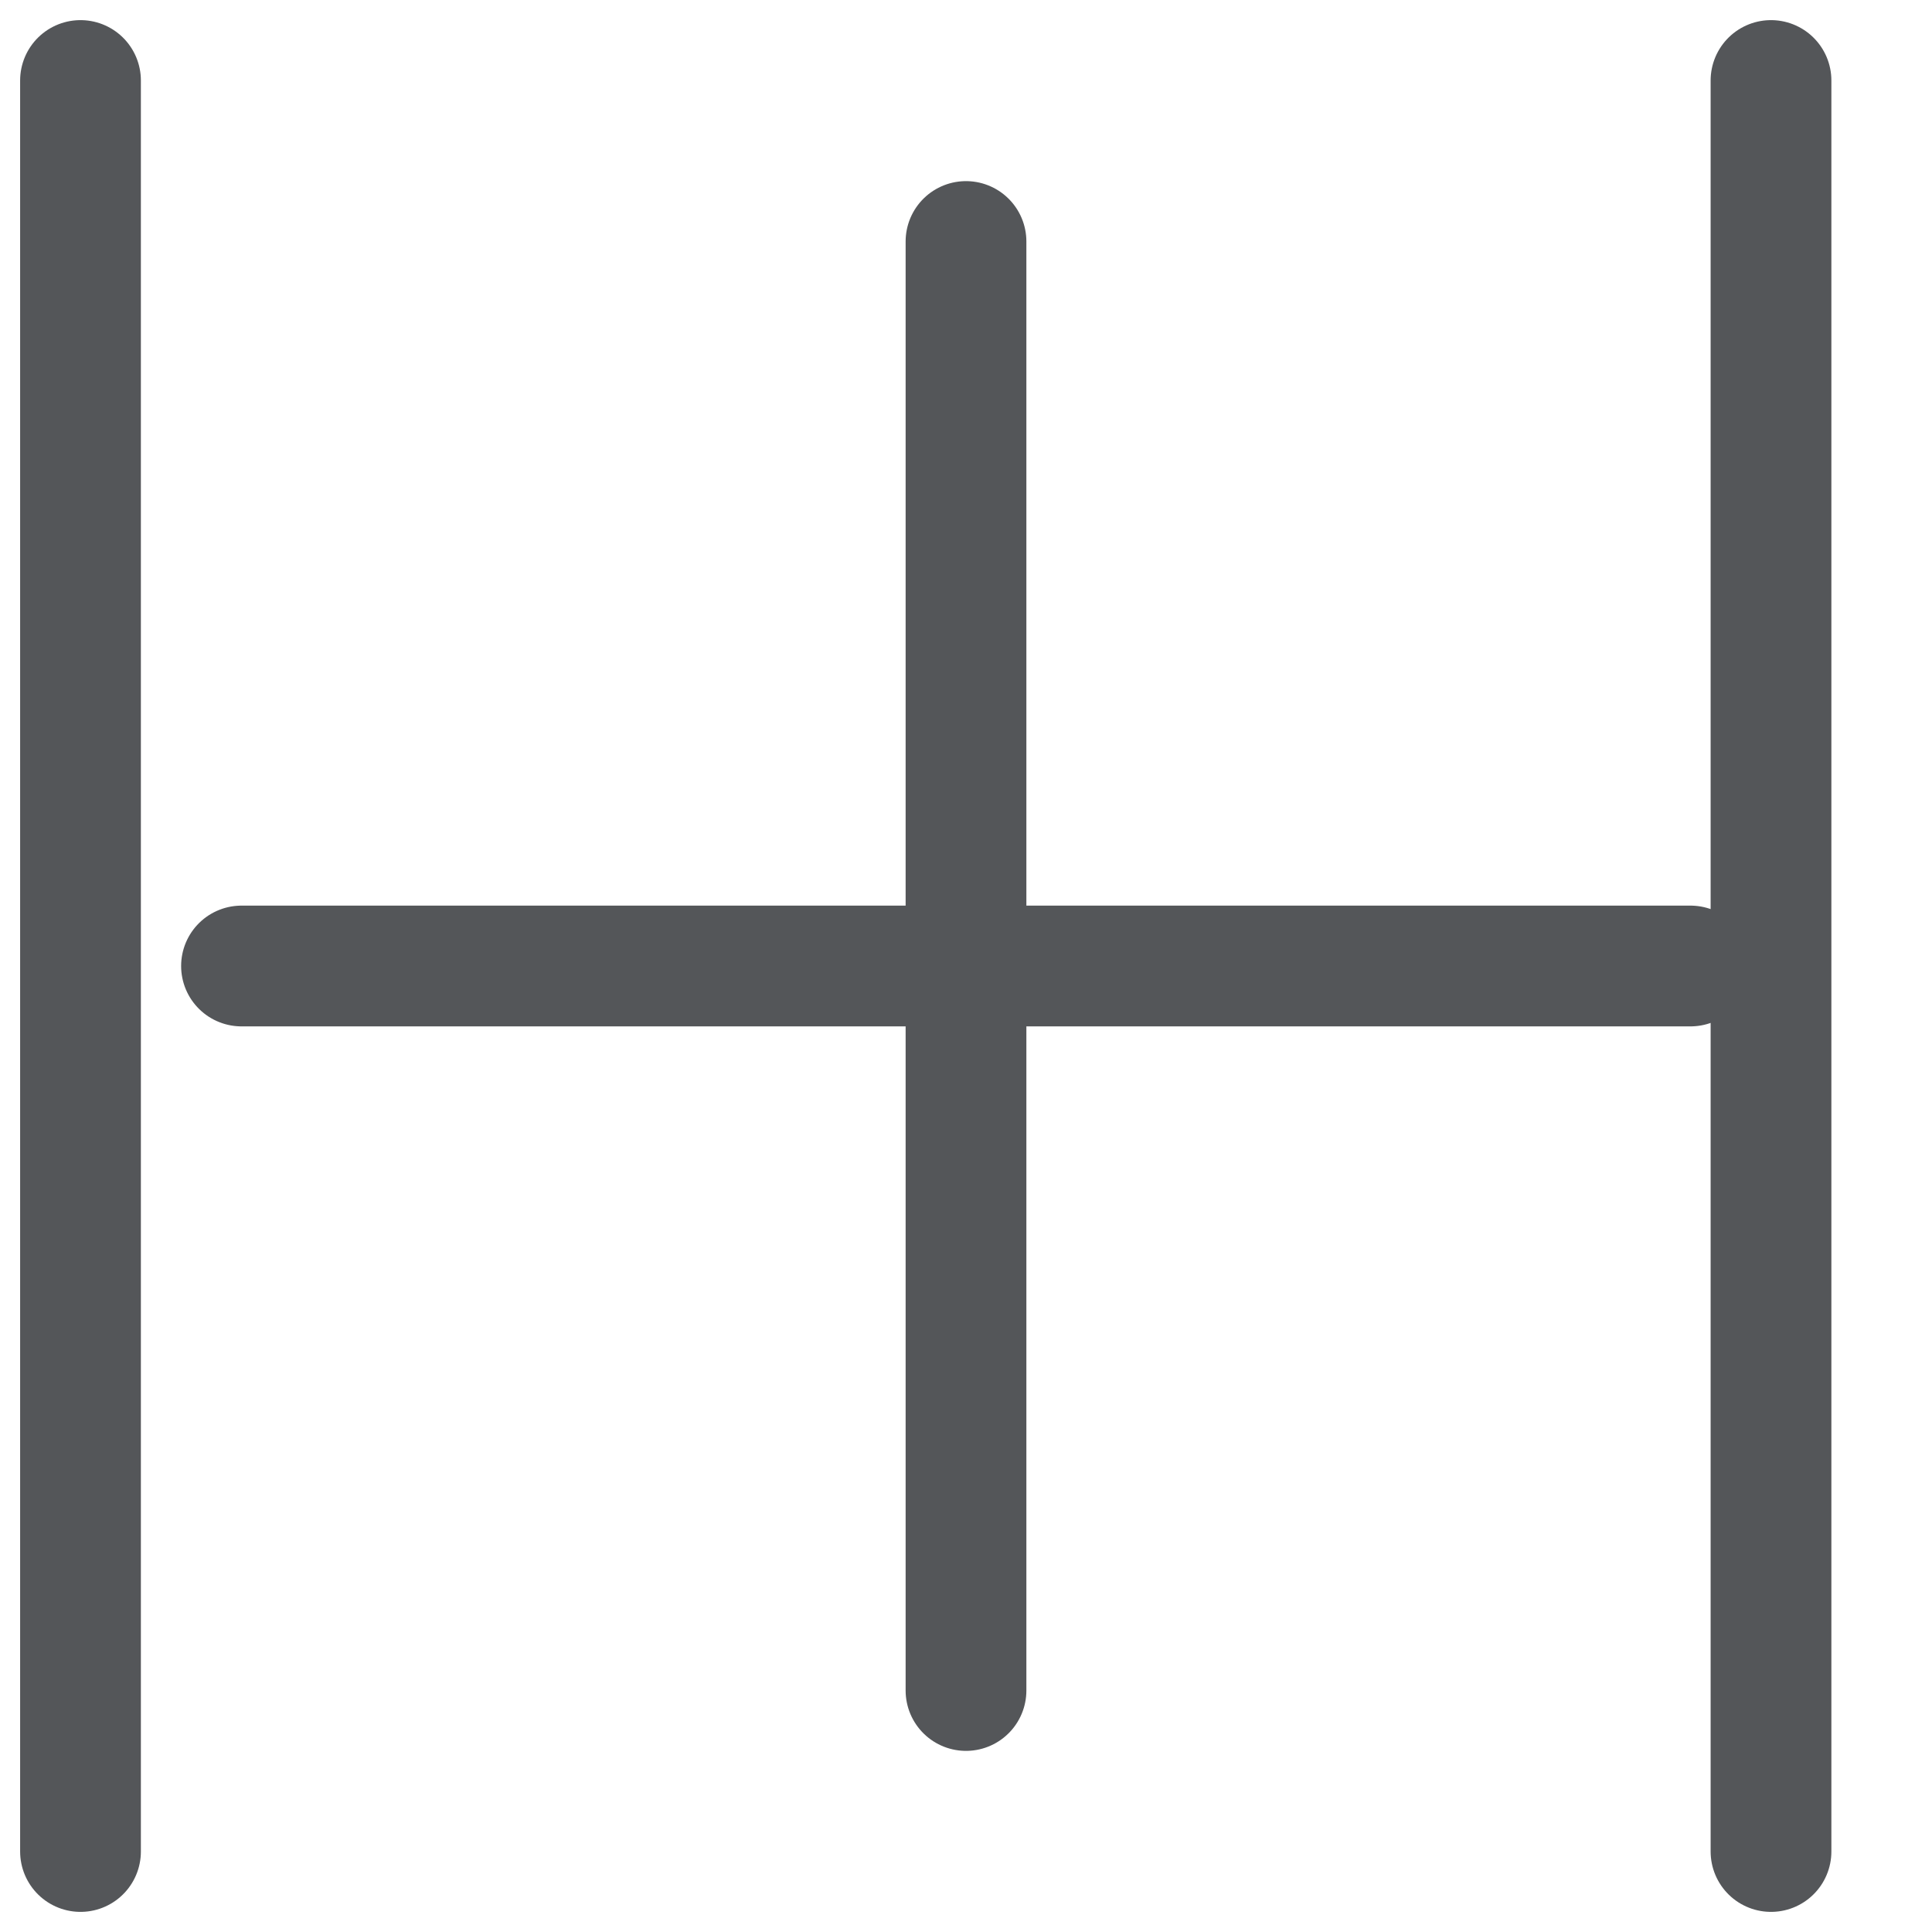 <svg width="24" height="24" viewBox="0 0 24 24" fill="none" xmlns="http://www.w3.org/2000/svg">
    <path d="M1 1v22M12 3v18M22 1v22" stroke="#545659" stroke-width="1.5" stroke-linecap="round"/>
    <path d="M3 12h18" stroke="#545659" stroke-width="1.5" stroke-linecap="round"/>
</svg> 